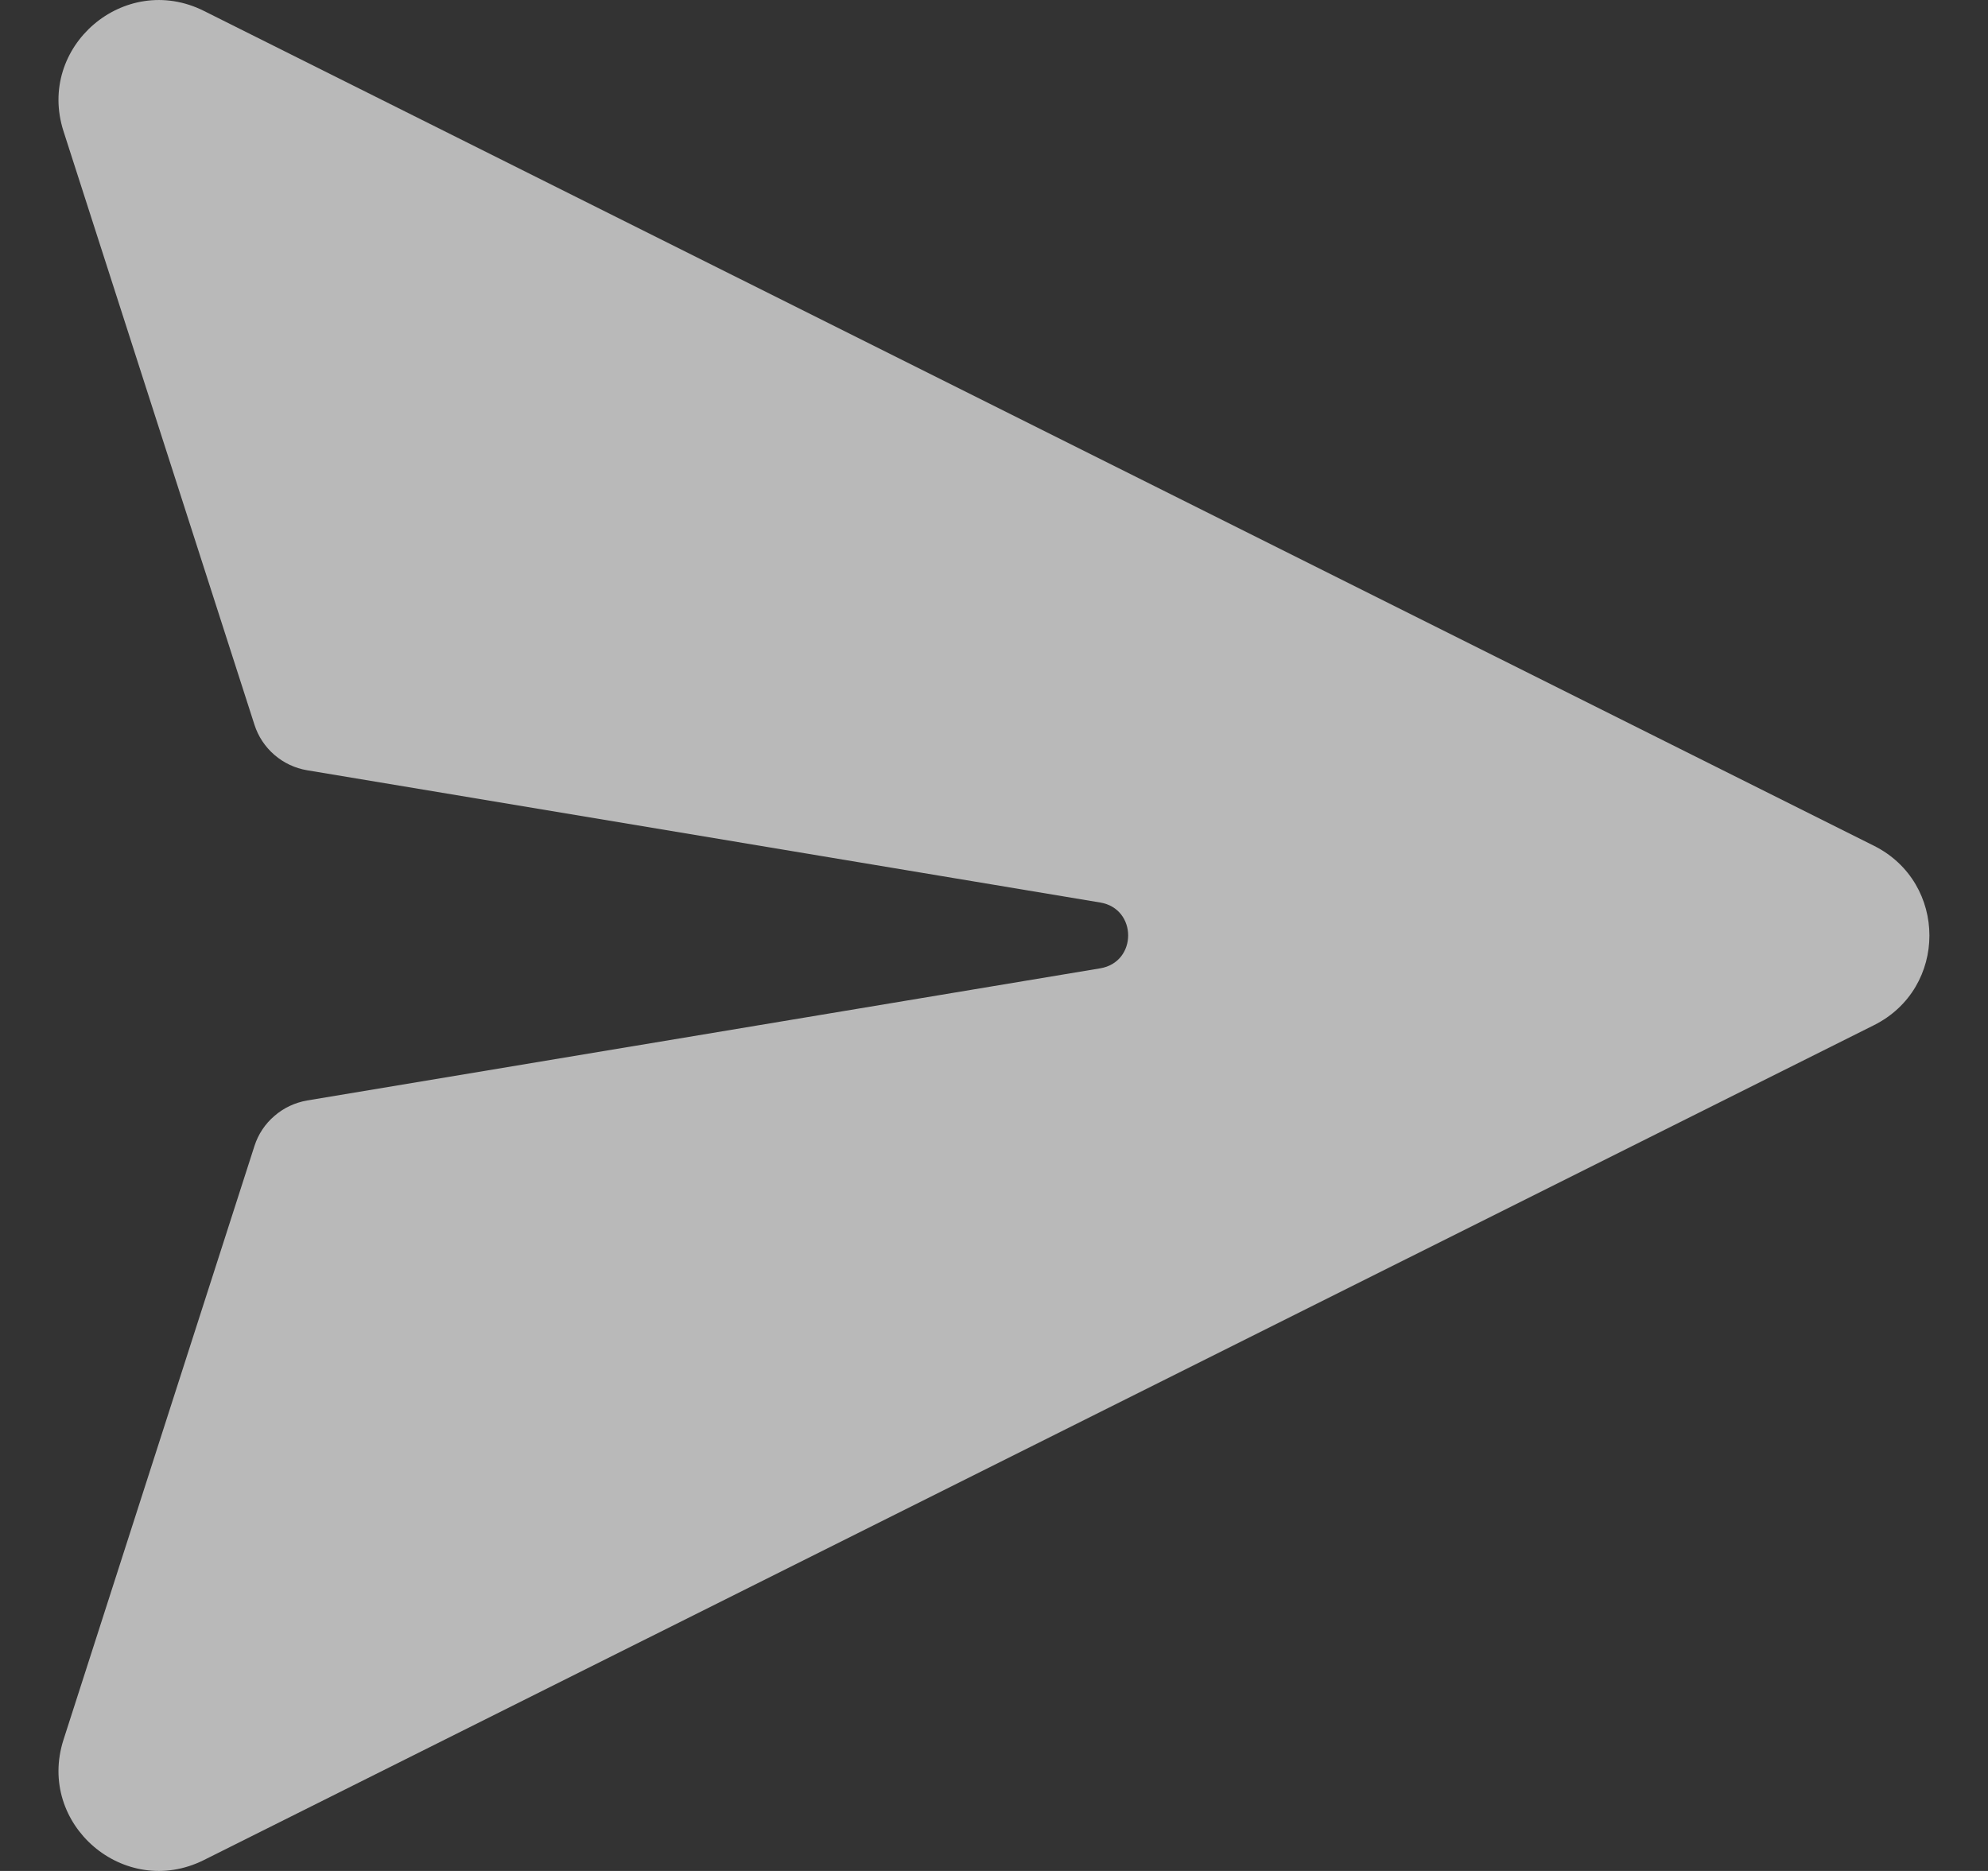 <svg width="17" height="16" viewBox="0 0 17 16" fill="none" xmlns="http://www.w3.org/2000/svg">
<rect x="0" y="0" width="17" height="16" fill="#333333" stroke="none"/>
<path d="M1.743 0.093C1.064 -0.246 0.311 0.399 0.543 1.122L2.176 6.198C2.208 6.298 2.267 6.387 2.347 6.456C2.426 6.524 2.523 6.57 2.626 6.587L9.408 7.718C9.727 7.771 9.727 8.228 9.408 8.281L2.627 9.411C2.523 9.429 2.426 9.474 2.347 9.543C2.267 9.611 2.208 9.7 2.176 9.8L0.543 14.878C0.311 15.601 1.063 16.246 1.743 15.907L16.025 8.767C16.657 8.451 16.657 7.55 16.025 7.233L1.743 0.093Z" fill="white" fill-opacity="0.66"/>
</svg>

